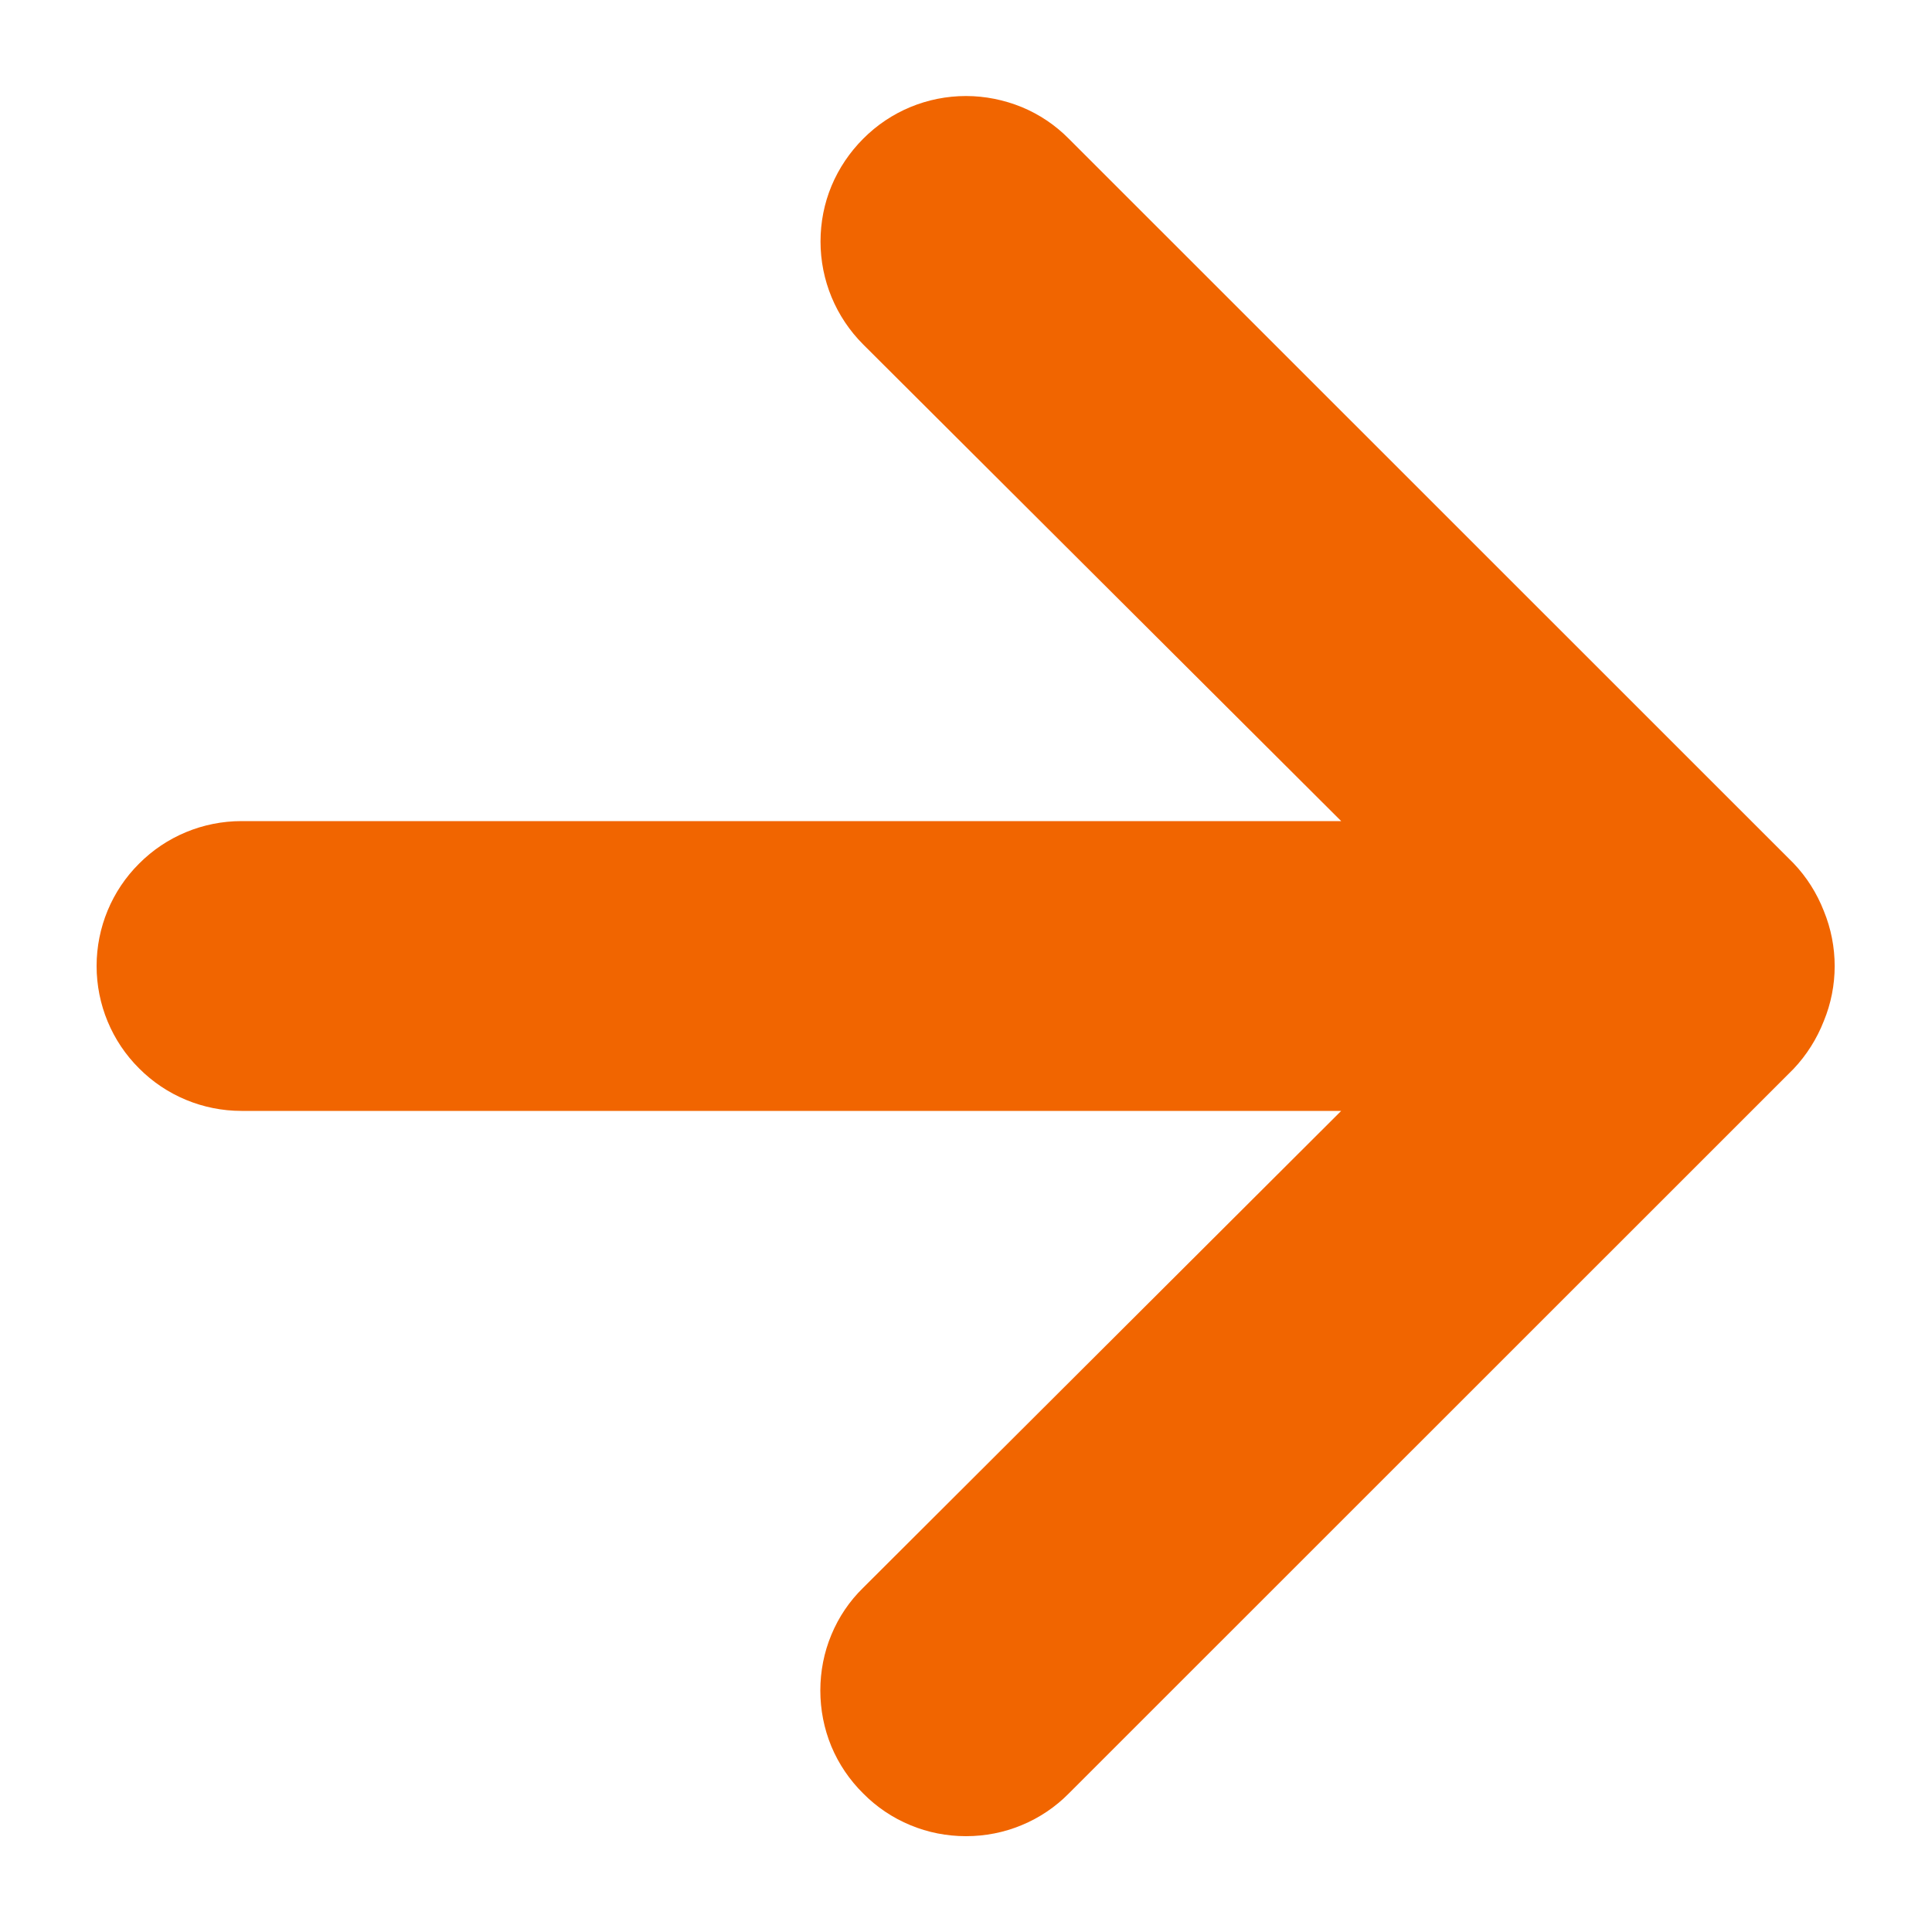<svg width="10" height="10" viewBox="0 0 10 10" fill="none" xmlns="http://www.w3.org/2000/svg">
<path d="M9.44 4.715C9.404 4.623 9.351 4.539 9.283 4.468L5.532 0.718C5.463 0.648 5.38 0.592 5.288 0.554C5.197 0.517 5.099 0.497 5 0.497C4.8 0.497 4.609 0.576 4.468 0.718C4.398 0.788 4.342 0.871 4.304 0.962C4.266 1.053 4.247 1.151 4.247 1.25C4.247 1.45 4.326 1.641 4.468 1.783L6.942 4.25H1.25C1.051 4.25 0.86 4.329 0.72 4.47C0.579 4.61 0.5 4.801 0.5 5C0.5 5.199 0.579 5.39 0.72 5.53C0.86 5.671 1.051 5.75 1.25 5.75H6.942L4.468 8.218C4.397 8.287 4.341 8.37 4.303 8.462C4.265 8.553 4.246 8.651 4.246 8.75C4.246 8.849 4.265 8.947 4.303 9.039C4.341 9.13 4.397 9.213 4.468 9.283C4.537 9.353 4.62 9.409 4.712 9.447C4.803 9.485 4.901 9.504 5 9.504C5.099 9.504 5.197 9.485 5.288 9.447C5.38 9.409 5.463 9.353 5.532 9.283L9.283 5.533C9.351 5.461 9.404 5.377 9.44 5.285C9.515 5.103 9.515 4.898 9.44 4.715Z" fill="#F16500"/>
</svg>
